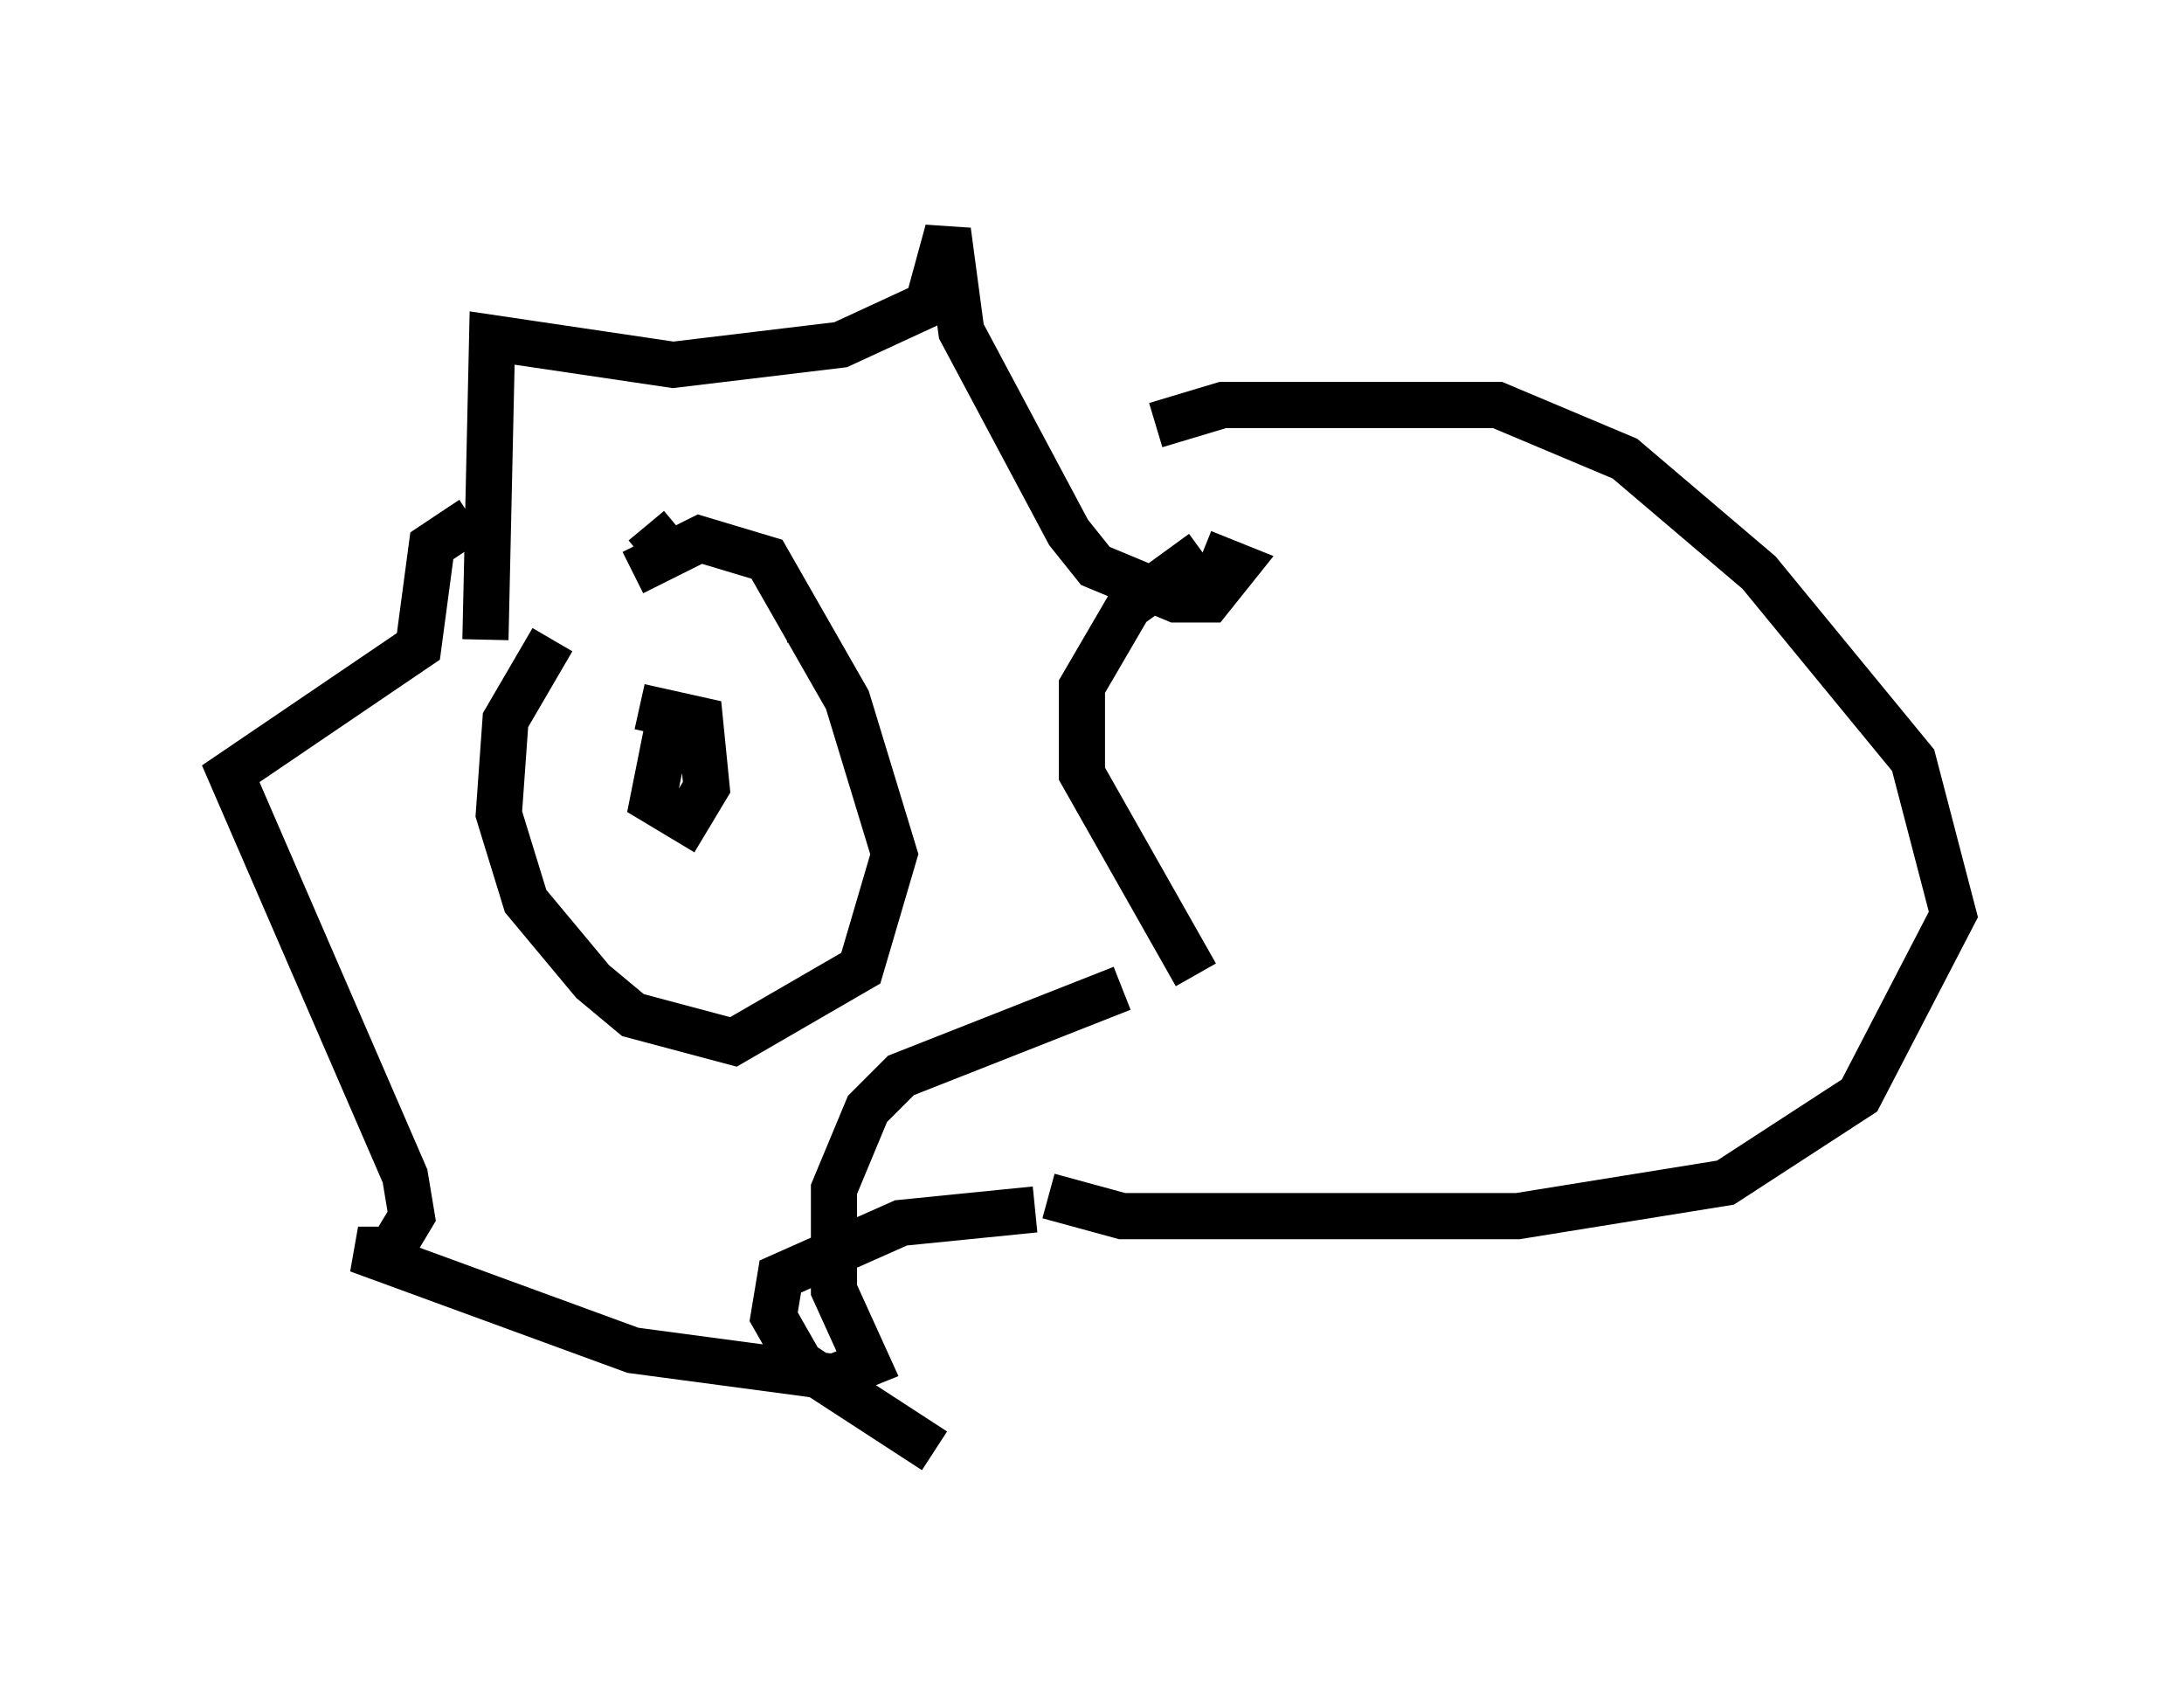 <?xml version="1.0" encoding="utf-8" ?>
<svg baseProfile="full" height="36.436" version="1.1" width="47.33" xmlns="http://www.w3.org/2000/svg" xmlns:ev="http://www.w3.org/2001/xml-events" xmlns:xlink="http://www.w3.org/1999/xlink"><defs /><rect fill="white" height="36.436" width="47.33" x="0" y="0" /><path d="M15.022, 12.553 m-3.05, 1.307 l-1.017, 1.743 -0.145, 2.034 l0.581, 1.888 1.453, 1.743 l0.872, 0.726 2.179, 0.581 l2.76, -1.598 0.726, -2.469 l-1.017, -3.341 -1.743, -3.05 l-1.453, -0.436 -1.453, 0.726 m0.872, 2.76 l-0.436, 2.179 0.726, 0.436 l0.436, -0.726 -0.145, -1.453 l-1.307, -0.291 m0.145, -3.922 l0.726, 0.872 m2.615, 1.162 l-0.291, 0.0 m-6.536, 0.436 l0.145, -6.536 3.922, 0.581 l3.631, -0.436 1.888, -0.872 l0.436, -1.598 0.291, 2.179 l2.324, 4.358 0.581, 0.726 l1.743, 0.726 0.726, 0.0 l0.581, -0.726 -0.726, -0.291 m0.0, 0.0 l-1.598, 1.162 -1.017, 1.743 l0.0, 1.888 2.469, 4.358 m-1.598, 0.291 l-4.793, 1.888 -0.726, 0.726 l-0.726, 1.743 0.0, 2.179 l0.726, 1.598 -0.726, 0.291 l-4.358, -0.581 -5.955, -2.179 l0.726, 0.0 0.436, -0.726 l-0.145, -0.872 -3.777, -8.715 l4.067, -2.76 0.291, -2.179 l0.872, -0.581 m14.816, -2.034 l1.453, -0.436 5.955, 0.0 l2.76, 1.162 2.905, 2.469 l3.341, 4.067 0.872, 3.341 l-2.034, 3.922 -2.905, 1.888 l-4.503, 0.726 -8.57, 0.0 l-1.598, -0.436 m-0.291, 0.291 l-2.905, 0.291 -2.615, 1.162 l-0.145, 0.872 0.581, 1.017 l2.905, 1.888 " fill="none" stroke="black" stroke-width="1" /></svg>
